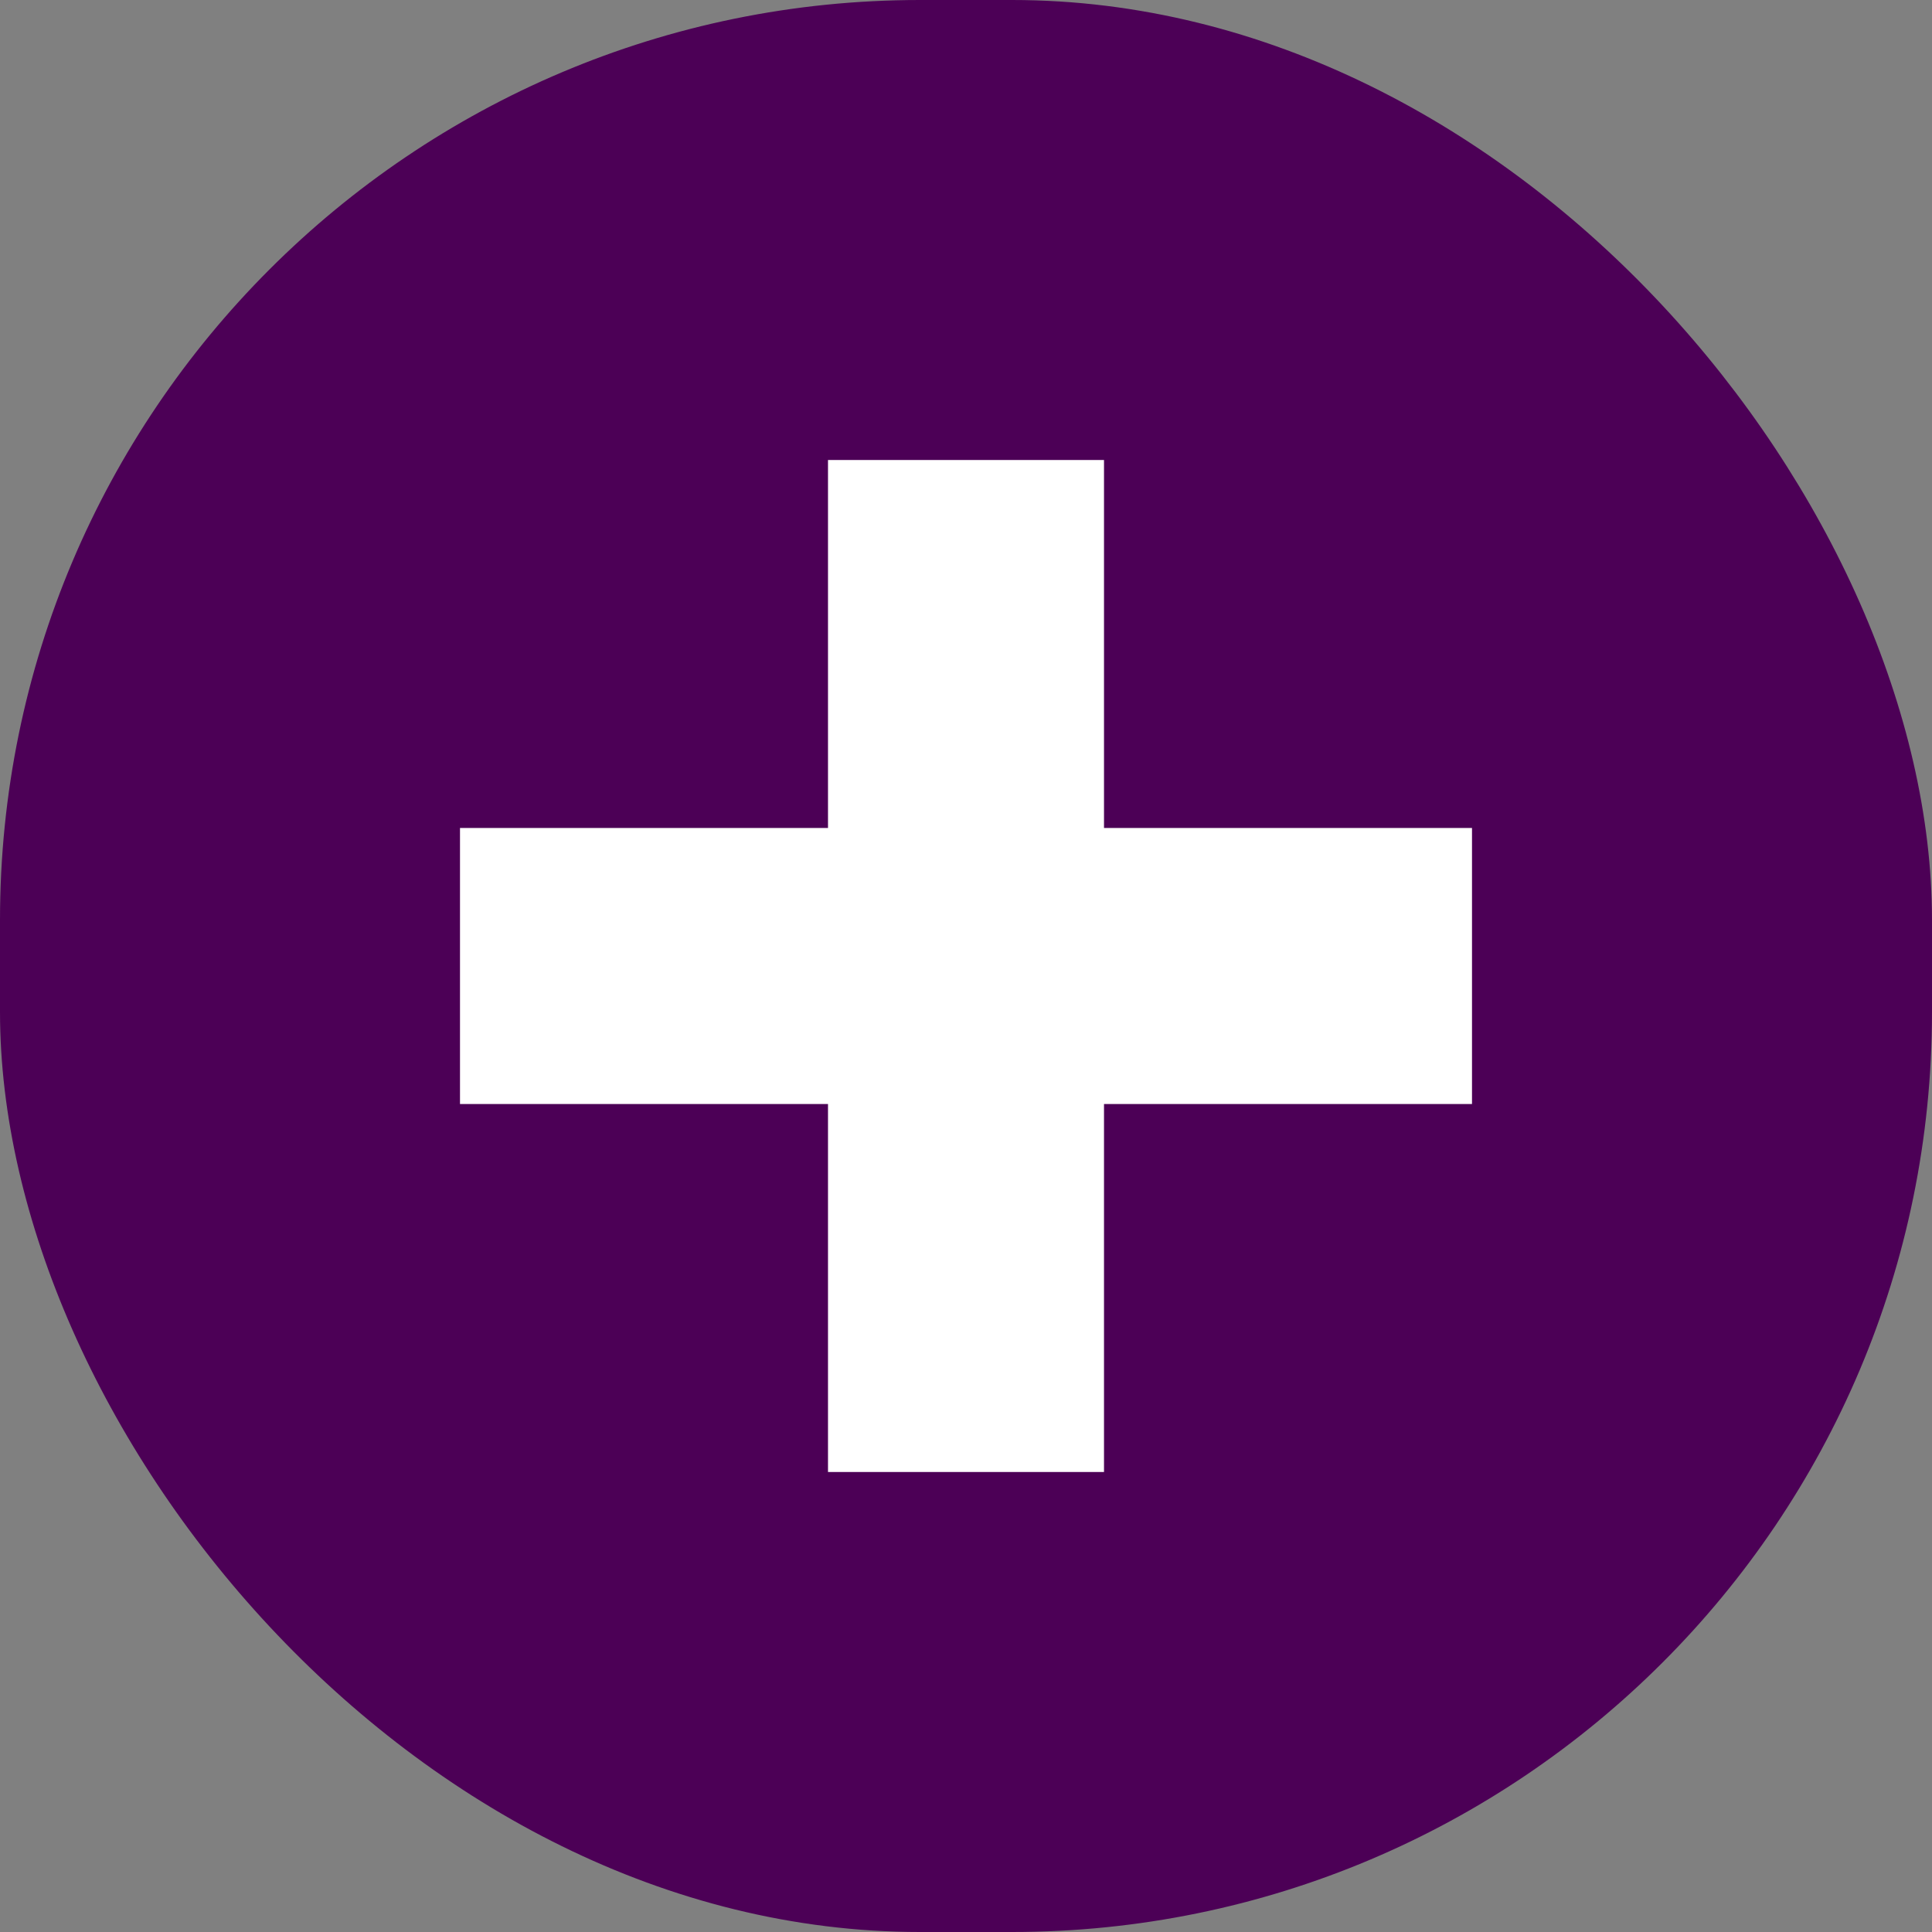 <svg id="schedule-trigger" style="" xmlns="http://www.w3.org/2000/svg" width="21" height="21" viewBox="0 0 21 21"><rect x="0" y="0" width="21" height="21" fill="#808080" stroke="none"/><g fill="none" fill-rule="nonzero"><rect width="21" height="21" fill="#4C0056" rx="10"></rect><path fill="#FFF" d="M9 5h3v11H9z"></path><path fill="#FFF" d="M16 9v3H5V9z" style="transform-origin: 0px 0px 0px;" data-svg-origin="10.5 10.5" transform="matrix(1,0,0,1,0,0)"></path></g></svg>